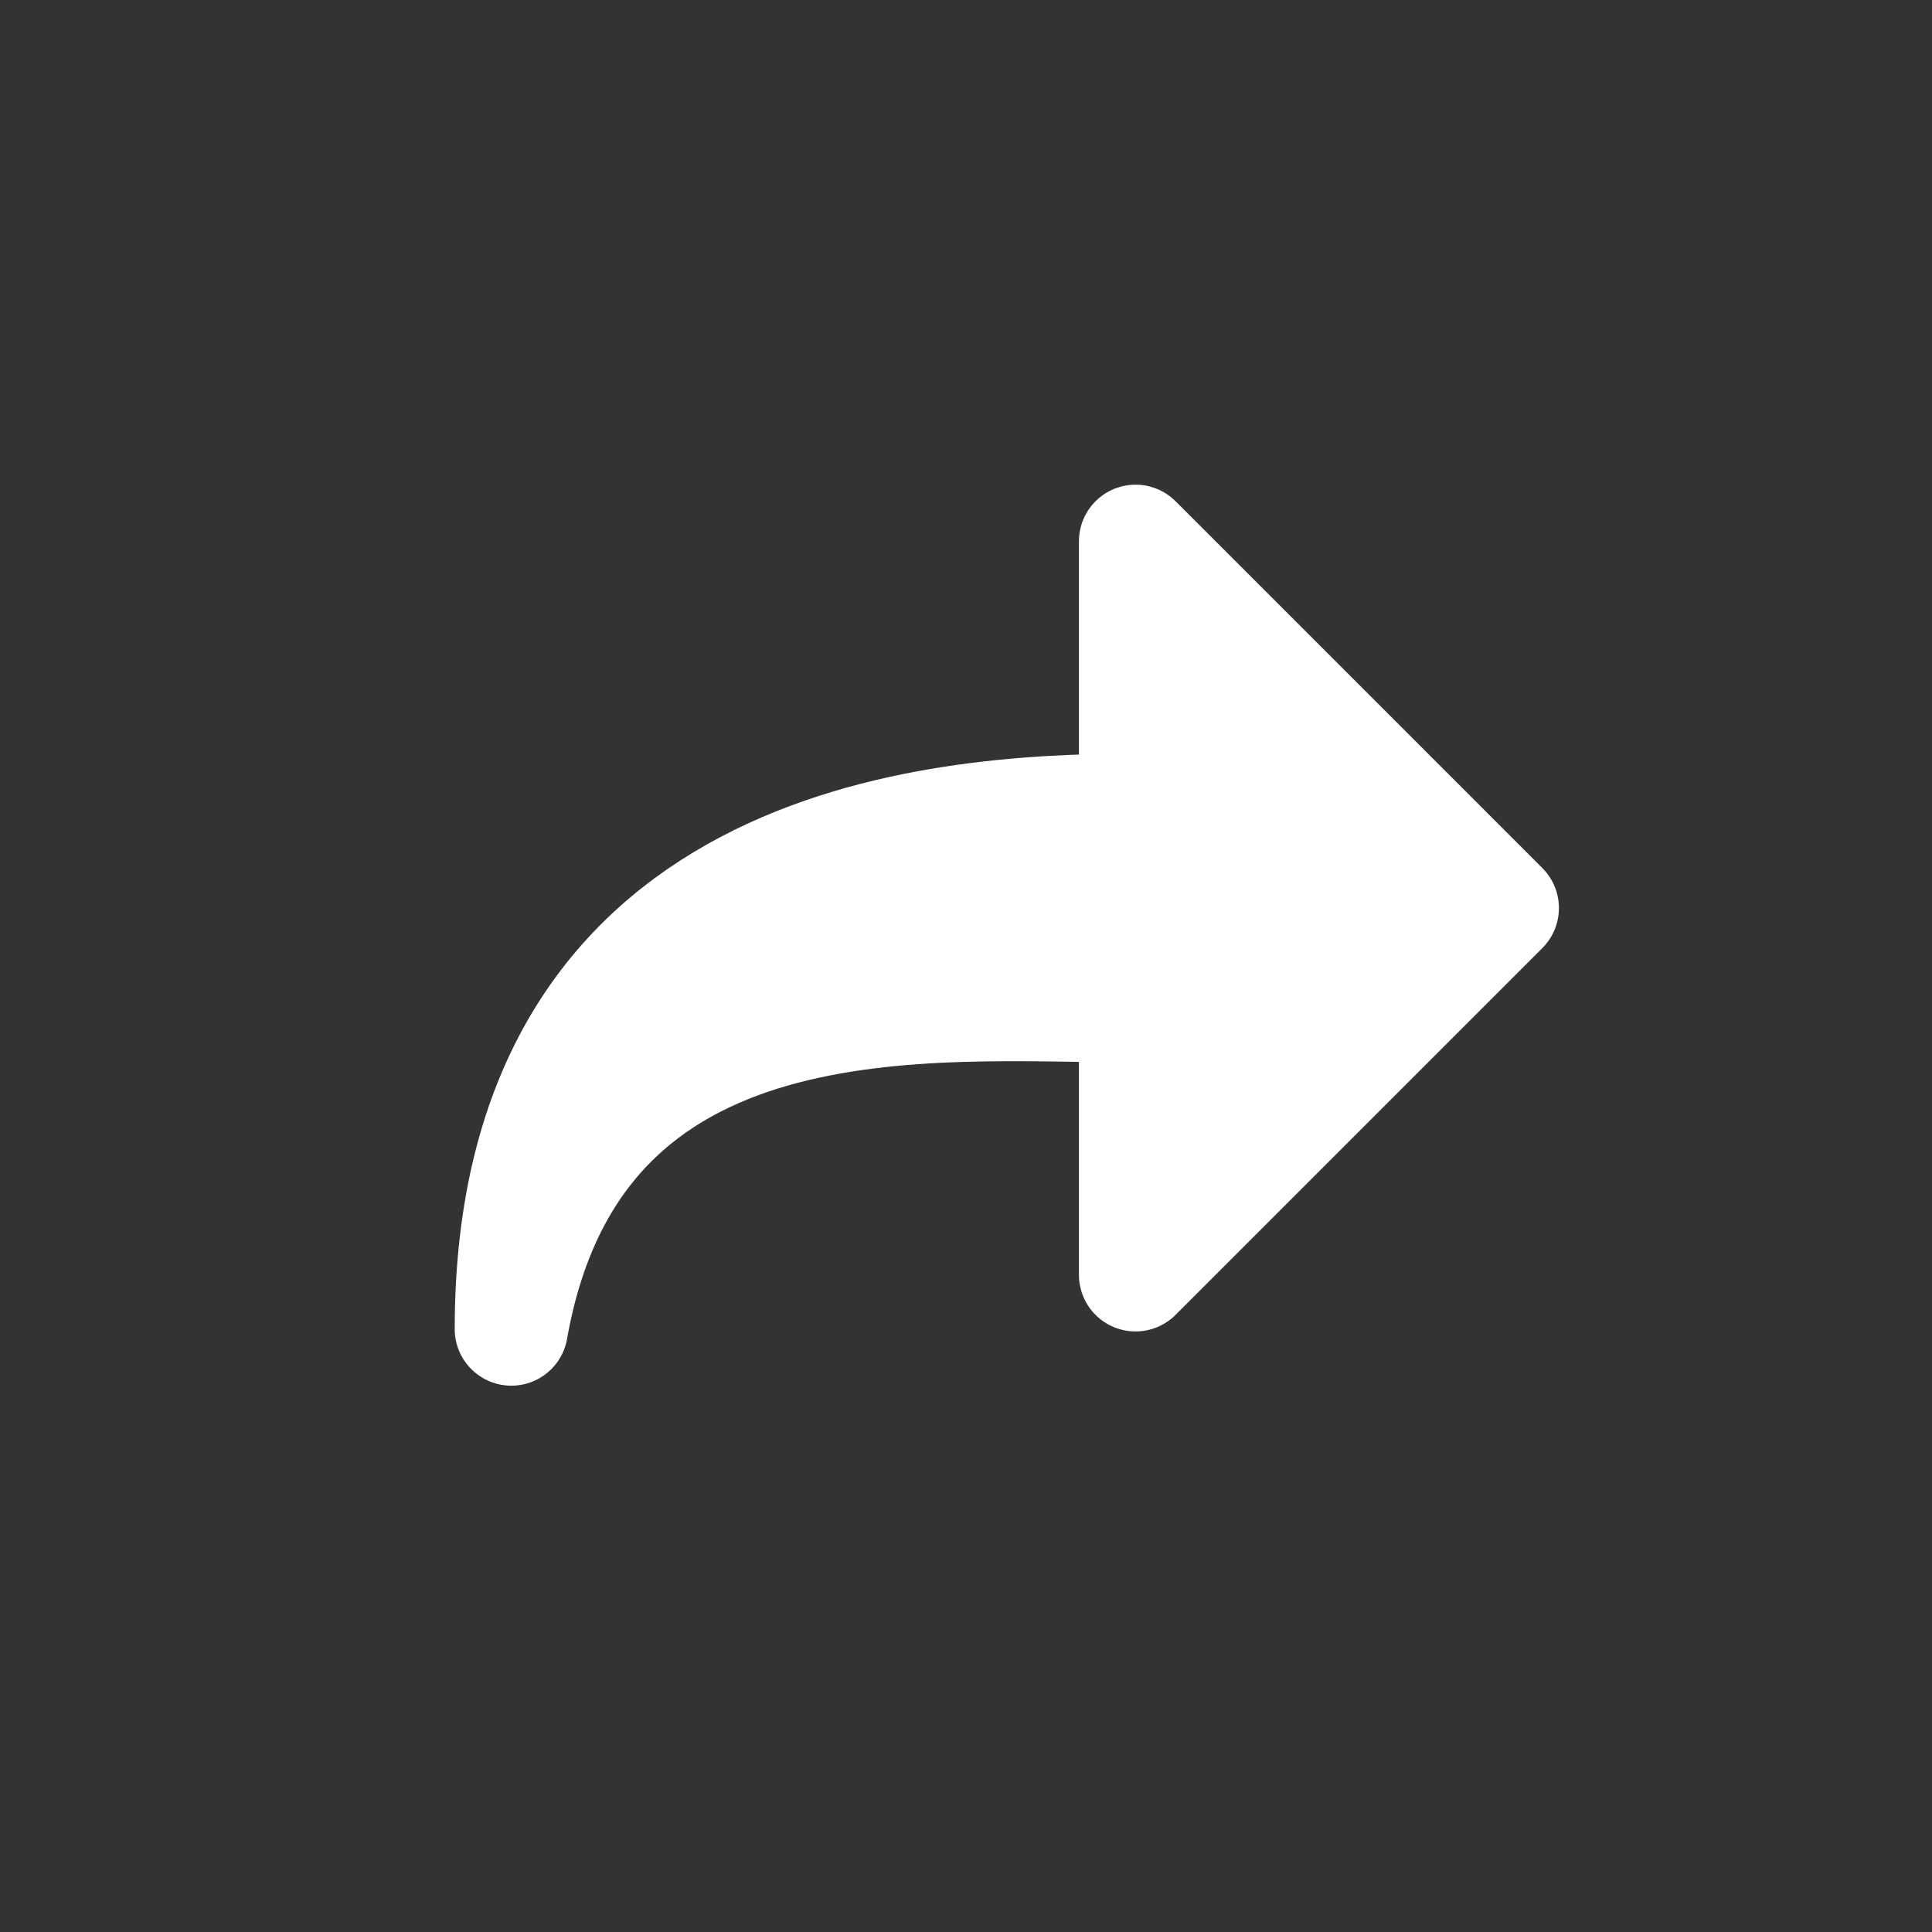 <?xml version="1.0" encoding="UTF-8"?>
<svg version="1.1" viewBox="0 0 1024 1024" xmlns="http://www.w3.org/2000/svg"><rect x="0" y="0" width="1024" height="1024" fill="#333333" stroke="none"/><path d="m271.01 704.44c33.949-192.53 223.84-171.29 330.85-171.29v142.54l194.4-194.4-194.4-194.4v142.54c-107.89 0-330.85 16.816-330.85 275z" fill="#fff" stroke="#fff" stroke-linejoin="round" stroke-width="60"/></svg>
